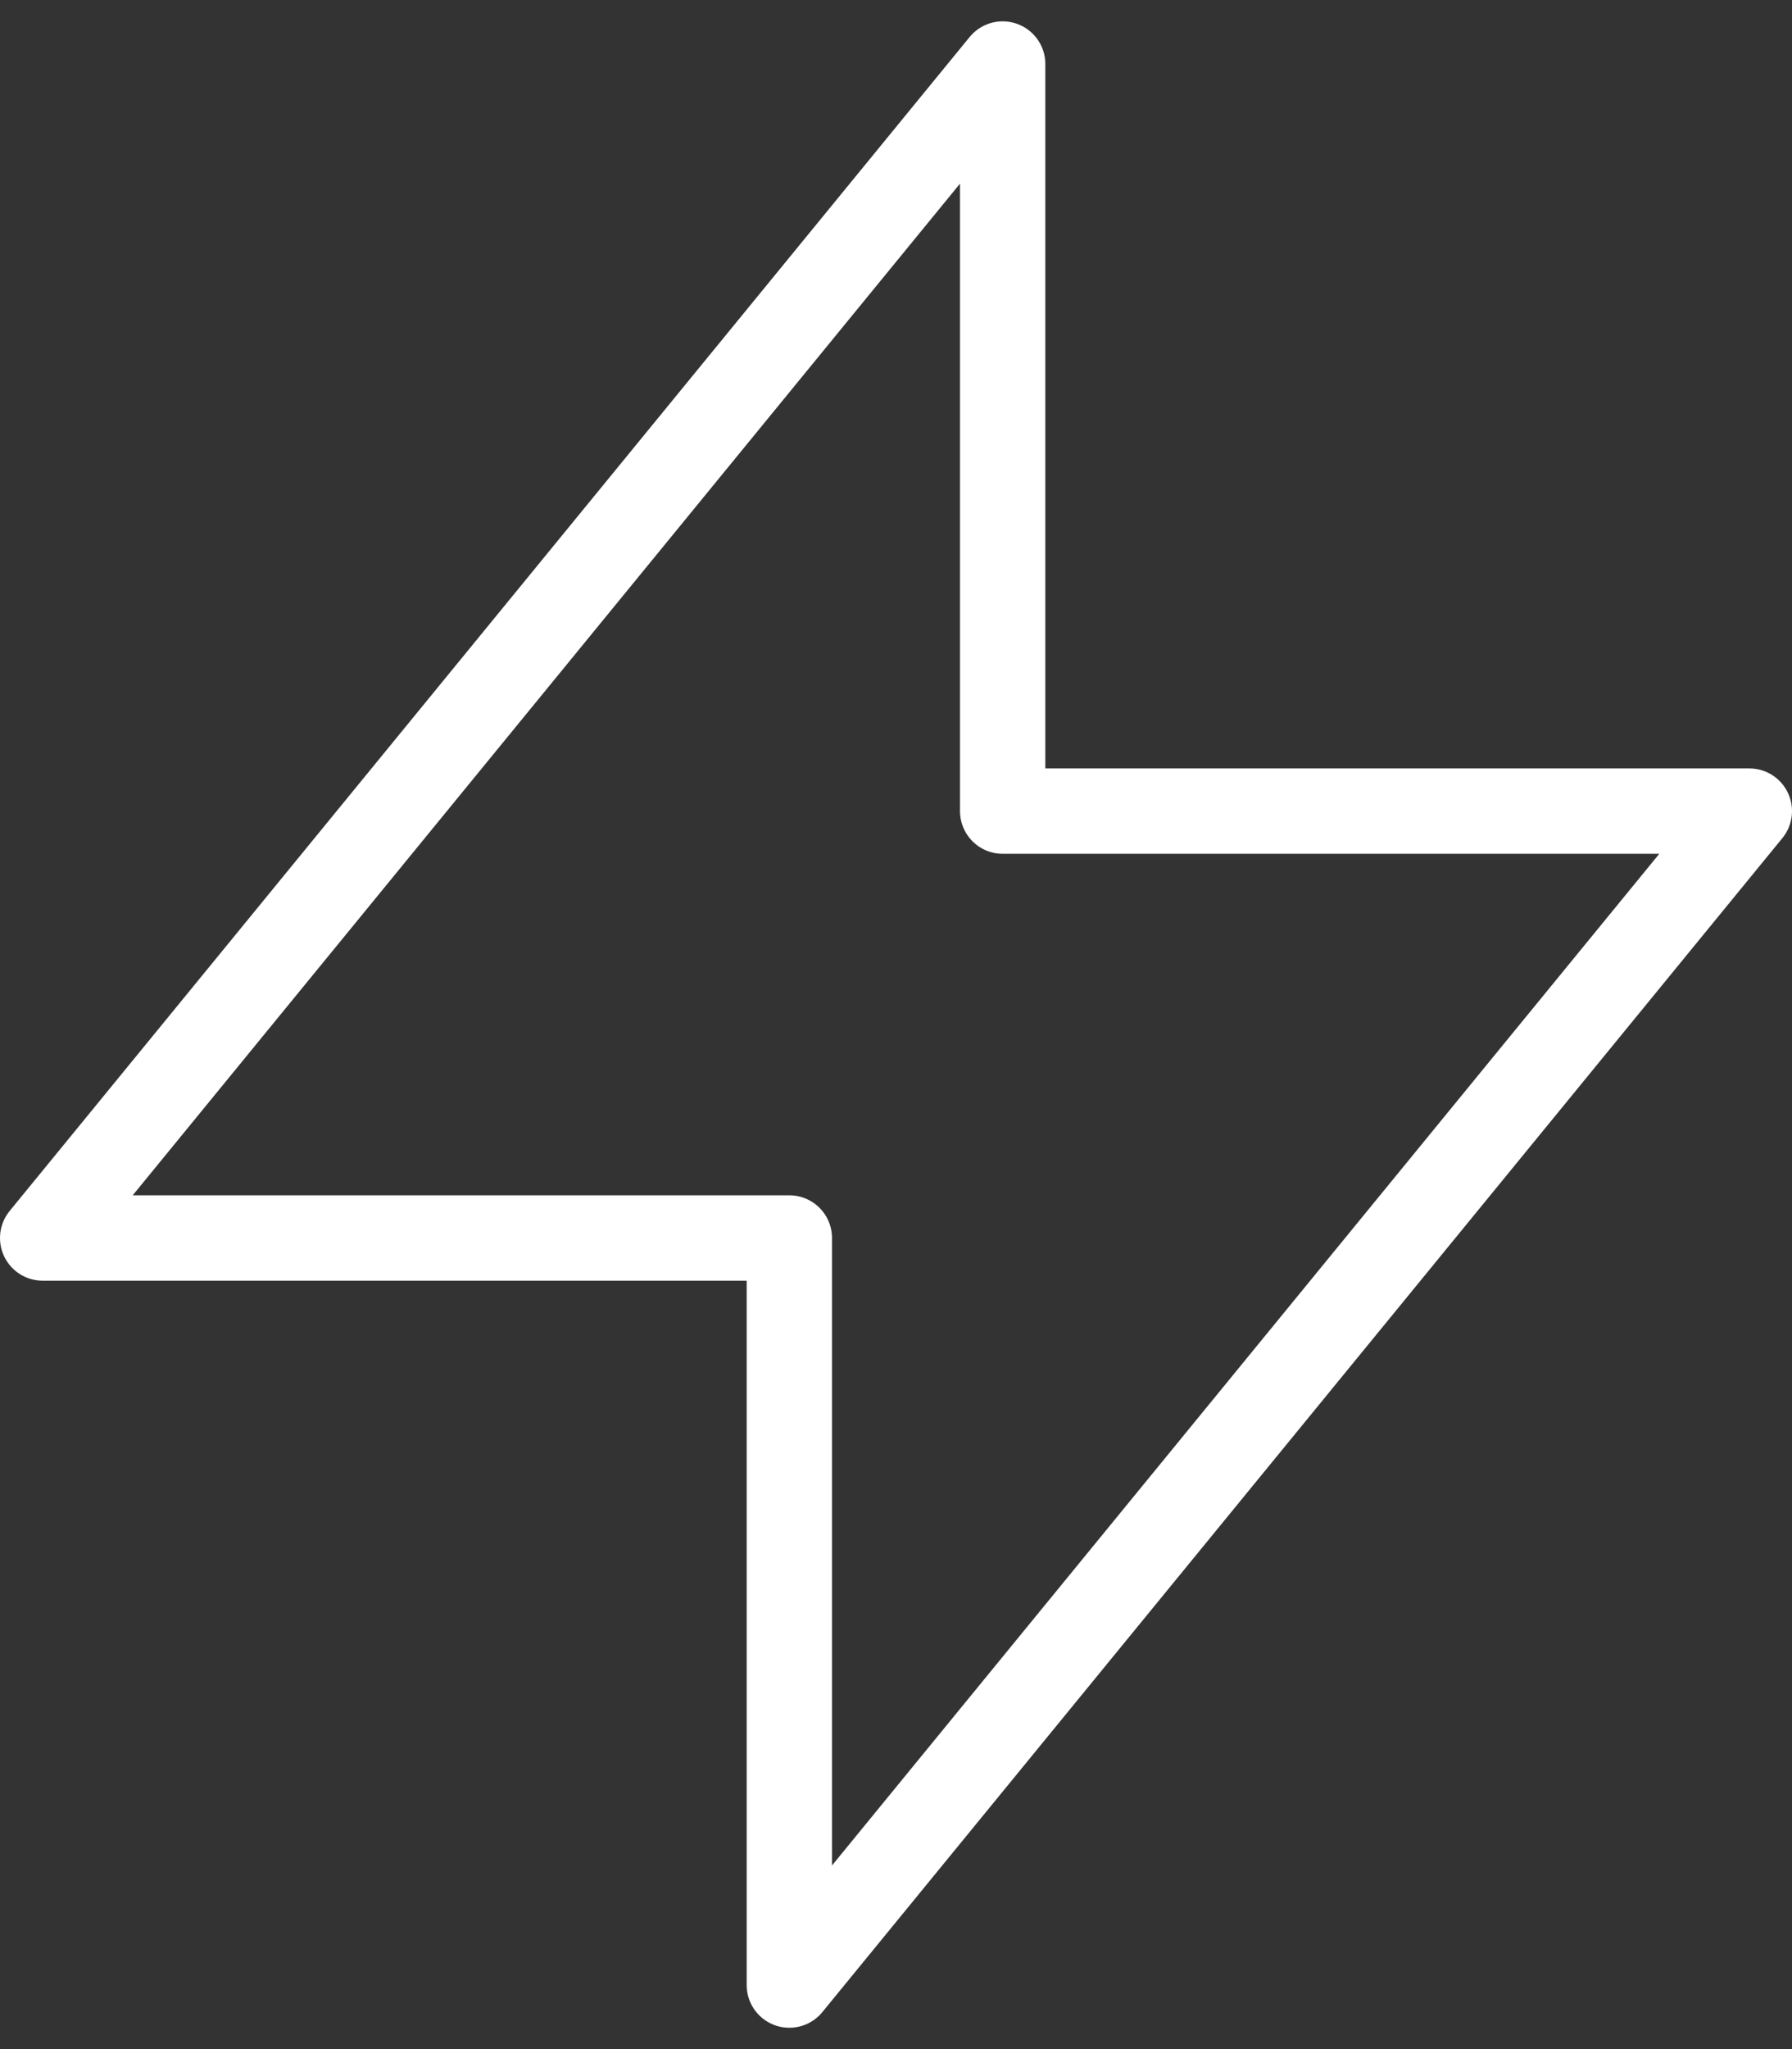 <svg width="42" height="48" viewBox="0 0 42 48" fill="none" xmlns="http://www.w3.org/2000/svg">
<rect x="0" y="0" width="42" height="48" fill="#333333" stroke="none"/>
<path d="M23.5 19V1.5L1 29H18.5L18.5 46.5L41 19L23.5 19Z" stroke="white" stroke-width="2" stroke-linecap="round" stroke-linejoin="round"/>
</svg>

